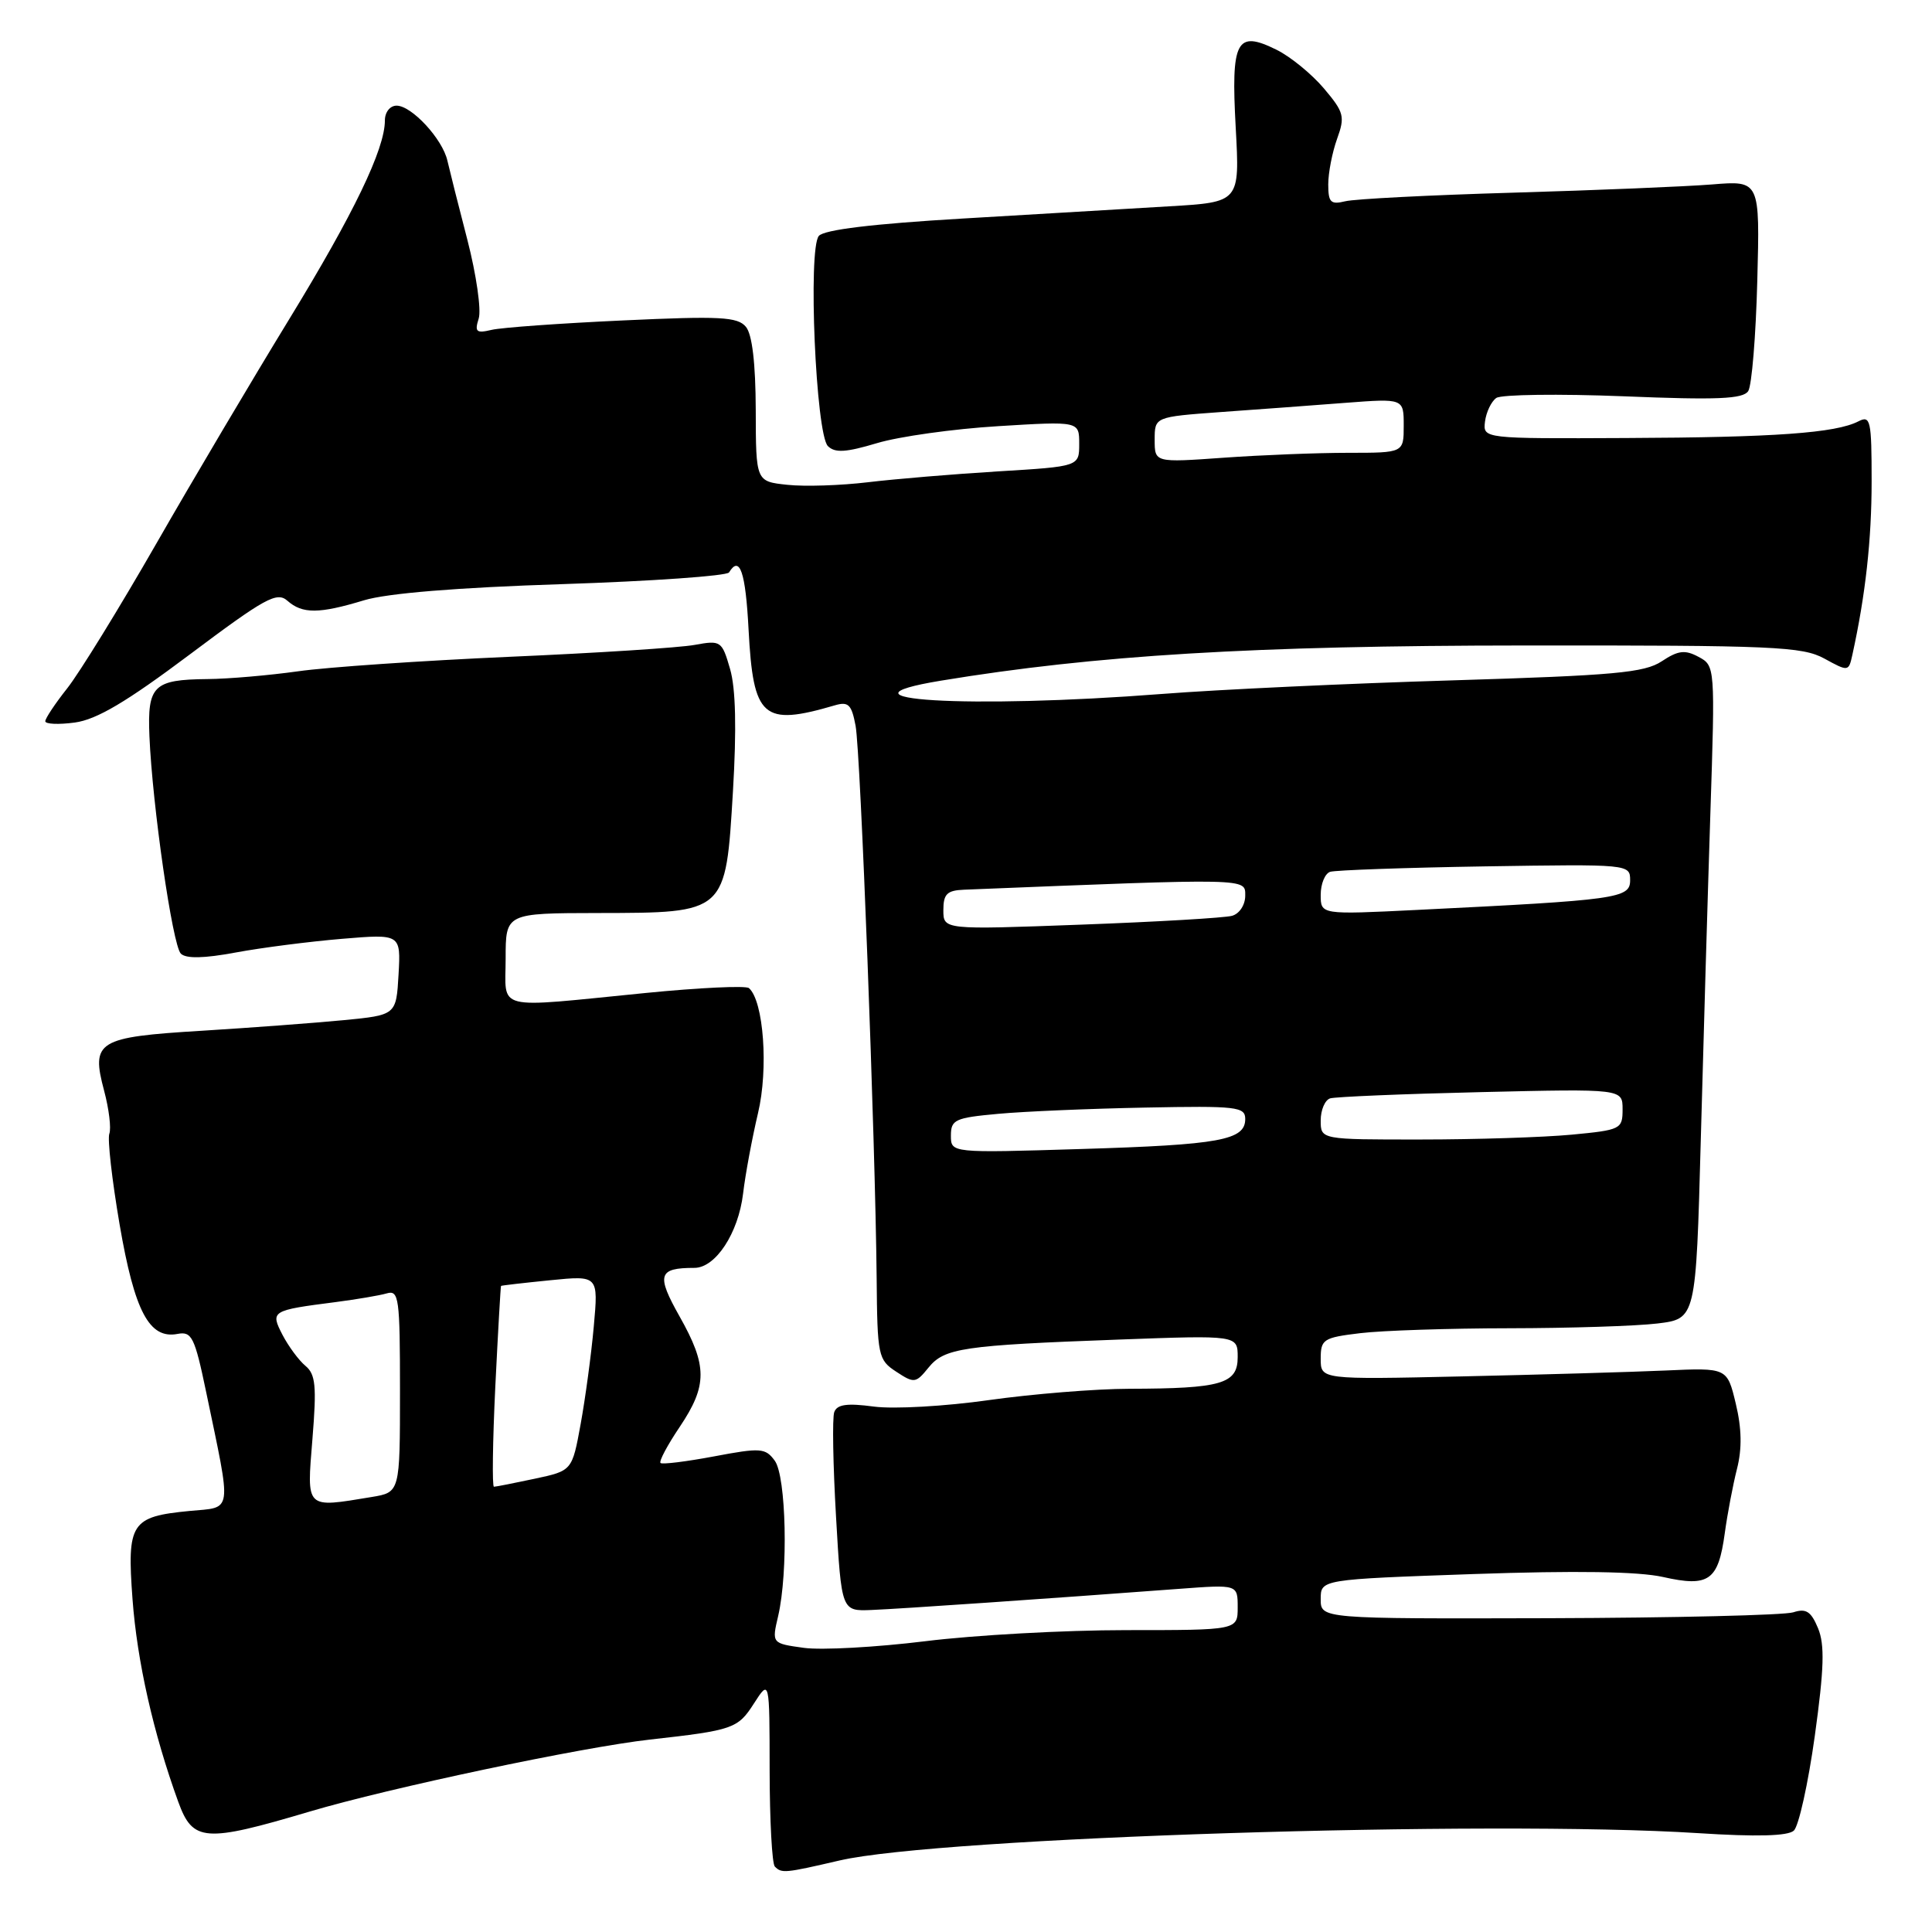 <?xml version="1.0" encoding="UTF-8" standalone="no"?>
<!DOCTYPE svg PUBLIC "-//W3C//DTD SVG 1.1//EN" "http://www.w3.org/Graphics/SVG/1.1/DTD/svg11.dtd" >
<svg xmlns="http://www.w3.org/2000/svg" xmlns:xlink="http://www.w3.org/1999/xlink" version="1.1" viewBox="0 0 256 256">
 <g >
 <path fill="currentColor"
d=" M 111.26 246.52 C 124.44 243.46 197.47 241.14 225.00 242.90 C 232.76 243.40 236.89 243.29 237.69 242.57 C 238.34 241.98 239.59 236.34 240.47 230.02 C 241.71 221.06 241.80 217.93 240.90 215.75 C 239.97 213.51 239.31 213.09 237.62 213.64 C 236.45 214.02 221.89 214.37 205.25 214.42 C 175.00 214.50 175.00 214.50 175.00 211.89 C 175.00 209.28 175.00 209.28 195.25 208.57 C 208.82 208.10 217.10 208.23 220.36 208.96 C 226.44 210.33 227.68 209.45 228.54 203.17 C 228.89 200.60 229.62 196.76 230.16 194.63 C 230.84 191.97 230.79 189.27 230.00 185.99 C 228.86 181.23 228.86 181.23 220.68 181.60 C 216.18 181.80 204.06 182.15 193.75 182.38 C 175.00 182.80 175.00 182.80 175.00 180.04 C 175.00 177.46 175.34 177.24 180.25 176.65 C 183.14 176.30 192.03 176.01 200.00 176.00 C 207.97 175.99 216.80 175.71 219.61 175.37 C 224.72 174.75 224.72 174.75 225.36 151.13 C 225.71 138.13 226.28 118.66 226.63 107.86 C 227.27 88.33 227.26 88.21 225.07 87.04 C 223.27 86.07 222.37 86.18 220.18 87.63 C 217.89 89.14 213.90 89.50 192.50 90.15 C 178.75 90.56 161.43 91.37 154.00 91.95 C 128.34 93.94 108.98 92.78 124.69 90.19 C 145.19 86.81 166.06 85.55 202.00 85.53 C 235.02 85.50 238.81 85.67 241.73 87.26 C 244.92 89.01 244.96 89.00 245.45 86.76 C 247.19 78.84 248.00 71.51 248.00 63.78 C 248.00 55.67 247.85 55.01 246.25 55.83 C 243.25 57.38 235.18 57.96 215.50 58.04 C 196.50 58.13 196.50 58.13 196.77 55.86 C 196.93 54.61 197.60 53.20 198.27 52.73 C 198.95 52.27 206.54 52.17 215.15 52.51 C 227.56 53.02 230.97 52.87 231.65 51.82 C 232.12 51.10 232.66 44.52 232.85 37.21 C 233.20 23.92 233.20 23.92 226.85 24.44 C 223.36 24.72 211.50 25.21 200.50 25.53 C 189.50 25.85 179.49 26.36 178.25 26.67 C 176.32 27.14 176.00 26.82 176.00 24.43 C 176.00 22.90 176.53 20.18 177.17 18.40 C 178.24 15.44 178.10 14.88 175.42 11.71 C 173.81 9.81 170.99 7.50 169.14 6.59 C 163.82 3.96 163.10 5.33 163.74 16.94 C 164.28 26.79 164.28 26.79 154.89 27.34 C 149.73 27.65 137.41 28.37 127.53 28.96 C 115.62 29.66 109.20 30.44 108.50 31.26 C 107.04 32.98 108.10 57.51 109.70 59.11 C 110.64 60.04 112.09 59.95 116.20 58.72 C 119.12 57.84 126.34 56.83 132.25 56.47 C 143.00 55.81 143.00 55.81 143.00 58.81 C 143.00 61.81 143.00 61.81 132.25 62.46 C 126.34 62.82 118.58 63.47 115.00 63.90 C 111.42 64.33 106.62 64.49 104.33 64.24 C 100.16 63.80 100.16 63.80 100.14 54.33 C 100.12 48.13 99.67 44.31 98.84 43.31 C 97.74 41.98 95.42 41.86 82.53 42.46 C 74.26 42.84 66.44 43.40 65.14 43.71 C 63.11 44.19 62.87 43.98 63.43 42.21 C 63.79 41.08 63.12 36.40 61.94 31.82 C 60.75 27.25 59.56 22.50 59.28 21.28 C 58.63 18.41 54.55 14.00 52.55 14.00 C 51.68 14.00 51.00 14.86 51.00 15.96 C 51.00 19.75 46.88 28.30 38.30 42.33 C 33.53 50.13 25.62 63.47 20.73 72.00 C 15.84 80.53 10.52 89.16 8.92 91.19 C 7.31 93.22 6.00 95.19 6.00 95.57 C 6.00 95.95 7.76 96.03 9.91 95.74 C 12.81 95.35 16.76 93.01 25.16 86.71 C 35.12 79.24 36.69 78.37 38.08 79.60 C 40.07 81.36 42.27 81.35 48.24 79.54 C 51.32 78.61 60.56 77.85 74.53 77.40 C 86.38 77.01 96.31 76.31 96.60 75.85 C 98.02 73.53 98.79 75.76 99.19 83.43 C 99.81 95.15 101.06 96.26 110.62 93.46 C 112.42 92.93 112.84 93.35 113.37 96.17 C 114.03 99.69 115.98 150.98 116.16 169.31 C 116.25 179.69 116.36 180.19 118.76 181.76 C 121.13 183.32 121.35 183.29 123.02 181.23 C 125.13 178.62 127.55 178.26 148.25 177.50 C 164.00 176.92 164.00 176.92 164.00 179.83 C 164.00 183.37 161.86 183.99 149.62 184.02 C 145.16 184.03 136.79 184.71 131.03 185.52 C 125.27 186.34 118.43 186.73 115.80 186.38 C 112.22 185.90 110.91 186.09 110.54 187.12 C 110.27 187.88 110.38 194.12 110.78 201.00 C 111.50 213.50 111.50 213.50 115.50 213.33 C 119.25 213.18 138.74 211.84 156.25 210.53 C 164.00 209.95 164.00 209.95 164.00 212.98 C 164.00 216.00 164.00 216.00 149.21 216.00 C 141.08 216.00 129.11 216.66 122.60 217.47 C 116.10 218.27 108.87 218.67 106.52 218.35 C 102.26 217.76 102.26 217.76 103.11 214.13 C 104.46 208.32 104.18 195.63 102.66 193.55 C 101.42 191.86 100.80 191.81 94.61 192.98 C 90.93 193.67 87.73 194.07 87.52 193.85 C 87.30 193.63 88.44 191.48 90.06 189.08 C 93.75 183.58 93.75 180.99 90.04 174.42 C 86.94 168.92 87.22 168.00 92.01 168.00 C 94.82 168.00 97.83 163.40 98.46 158.18 C 98.76 155.61 99.66 150.80 100.44 147.50 C 101.84 141.63 101.19 132.64 99.24 130.93 C 98.83 130.58 92.65 130.87 85.50 131.58 C 65.19 133.59 67.00 134.04 67.00 127.00 C 67.00 121.00 67.00 121.00 79.25 120.98 C 96.28 120.95 96.15 121.06 97.12 104.85 C 97.61 96.59 97.49 91.22 96.74 88.65 C 95.66 84.92 95.52 84.82 92.06 85.45 C 90.10 85.82 79.05 86.53 67.50 87.03 C 55.95 87.54 43.35 88.40 39.50 88.95 C 35.65 89.49 30.25 89.96 27.50 89.98 C 20.32 90.05 19.52 90.84 19.80 97.55 C 20.19 106.72 22.86 125.26 23.96 126.36 C 24.64 127.04 27.01 127.00 31.24 126.21 C 34.68 125.57 41.01 124.76 45.31 124.40 C 53.11 123.75 53.11 123.75 52.81 129.13 C 52.50 134.50 52.50 134.50 45.50 135.18 C 41.65 135.55 33.21 136.18 26.75 136.58 C 12.89 137.42 12.04 137.95 13.80 144.54 C 14.44 146.94 14.75 149.50 14.49 150.21 C 14.22 150.92 14.84 156.34 15.85 162.26 C 17.83 173.78 19.78 177.47 23.53 176.75 C 25.41 176.39 25.80 177.17 27.31 184.42 C 30.73 200.84 30.89 199.66 25.12 200.21 C 17.34 200.96 16.81 201.79 17.56 211.91 C 18.17 220.13 20.31 229.63 23.62 238.75 C 25.55 244.06 27.10 244.18 41.04 240.04 C 51.57 236.91 77.10 231.51 86.14 230.50 C 97.15 229.27 97.77 229.05 99.90 225.72 C 101.97 222.50 101.97 222.50 101.98 234.58 C 101.99 241.23 102.30 246.97 102.67 247.33 C 103.58 248.25 103.98 248.21 111.26 246.52 Z  M 41.40 190.66 C 41.97 183.65 41.82 182.10 40.47 180.98 C 39.59 180.25 38.23 178.40 37.44 176.89 C 35.80 173.71 35.93 173.63 44.50 172.53 C 47.25 172.17 50.29 171.66 51.25 171.38 C 52.86 170.91 53.00 171.98 53.00 184.30 C 53.00 197.74 53.00 197.74 49.25 198.36 C 40.40 199.82 40.64 200.05 41.40 190.66 Z  M 65.63 183.75 C 65.99 176.46 66.33 170.45 66.39 170.39 C 66.45 170.33 69.38 169.99 72.90 169.64 C 79.29 169.00 79.29 169.00 78.68 175.75 C 78.35 179.46 77.56 185.28 76.94 188.69 C 75.81 194.88 75.81 194.88 70.85 195.94 C 68.13 196.52 65.70 197.00 65.45 197.00 C 65.20 197.00 65.28 191.04 65.63 183.75 Z  M 126.00 150.47 C 126.00 148.36 126.55 148.11 132.25 147.59 C 135.69 147.27 144.46 146.90 151.75 146.76 C 163.87 146.52 165.00 146.65 165.00 148.27 C 165.00 151.08 161.66 151.69 143.25 152.25 C 126.00 152.78 126.00 152.78 126.00 150.47 Z  M 175.00 148.47 C 175.00 147.08 175.56 145.76 176.25 145.54 C 176.94 145.33 185.94 144.95 196.25 144.71 C 215.00 144.27 215.00 144.27 215.00 146.99 C 215.00 149.62 214.77 149.73 208.25 150.35 C 204.54 150.70 195.54 150.99 188.25 150.99 C 175.00 151.00 175.00 151.00 175.00 148.47 Z  M 125.00 120.60 C 125.00 118.46 125.48 117.98 127.75 117.89 C 165.74 116.36 165.00 116.35 165.00 118.68 C 165.00 119.91 164.23 121.08 163.25 121.35 C 162.29 121.62 153.29 122.15 143.25 122.52 C 125.00 123.20 125.00 123.20 125.00 120.60 Z  M 175.00 118.57 C 175.00 117.12 175.56 115.75 176.25 115.52 C 176.94 115.30 186.16 114.97 196.75 114.80 C 215.87 114.50 216.00 114.51 216.00 116.64 C 216.00 119.04 214.37 119.26 187.75 120.57 C 175.00 121.20 175.00 121.20 175.00 118.57 Z  M 153.00 58.27 C 153.00 55.24 153.00 55.24 161.75 54.60 C 166.56 54.26 173.99 53.71 178.25 53.38 C 186.00 52.79 186.00 52.79 186.00 56.40 C 186.00 60.00 186.00 60.00 178.65 60.00 C 174.61 60.00 167.19 60.29 162.15 60.65 C 153.00 61.30 153.00 61.30 153.00 58.27 Z "/>
</g>
</svg>